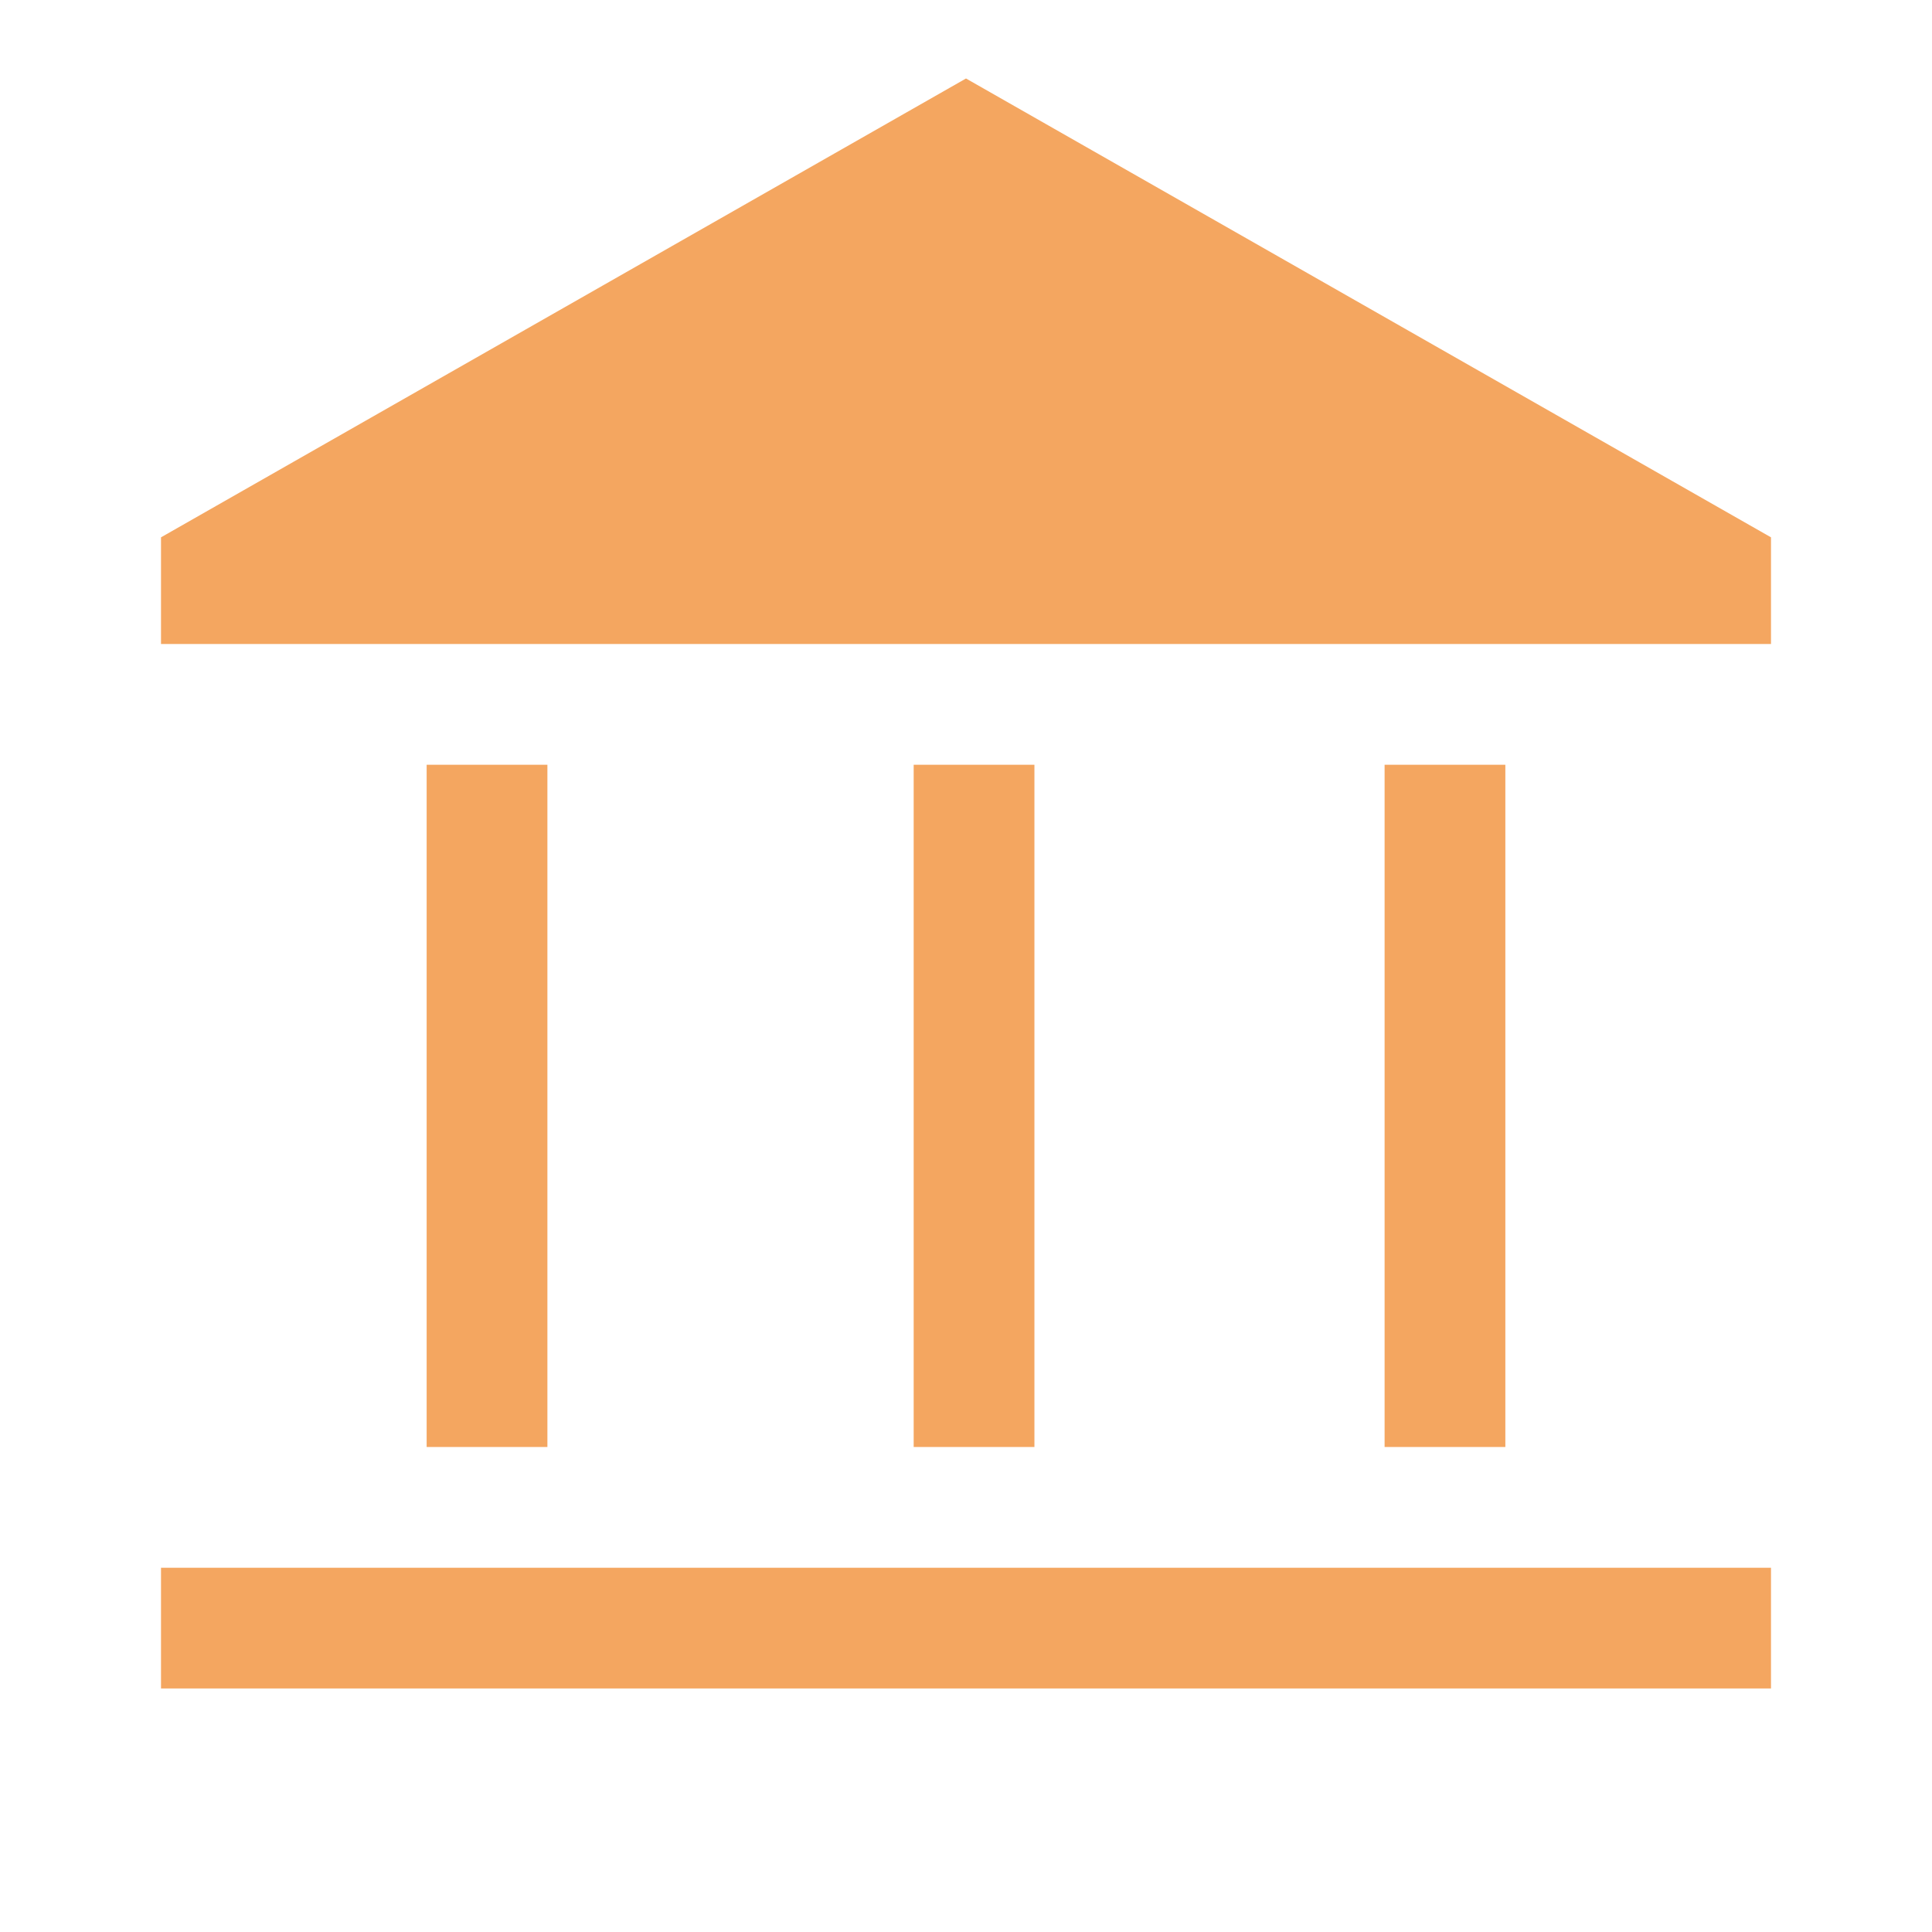 <svg xmlns="http://www.w3.org/2000/svg" height="48px" viewBox="0 -960 960 960" width="48px" fill="#F4A660"><path d="M212-241v-339h60v339h-60Zm242 0v-339h60v339h-60ZM80-121v-60h800v60H80Zm608-120v-339h60v339h-60ZM80-640v-53l400-228 400 228v53H80Z"/></svg>